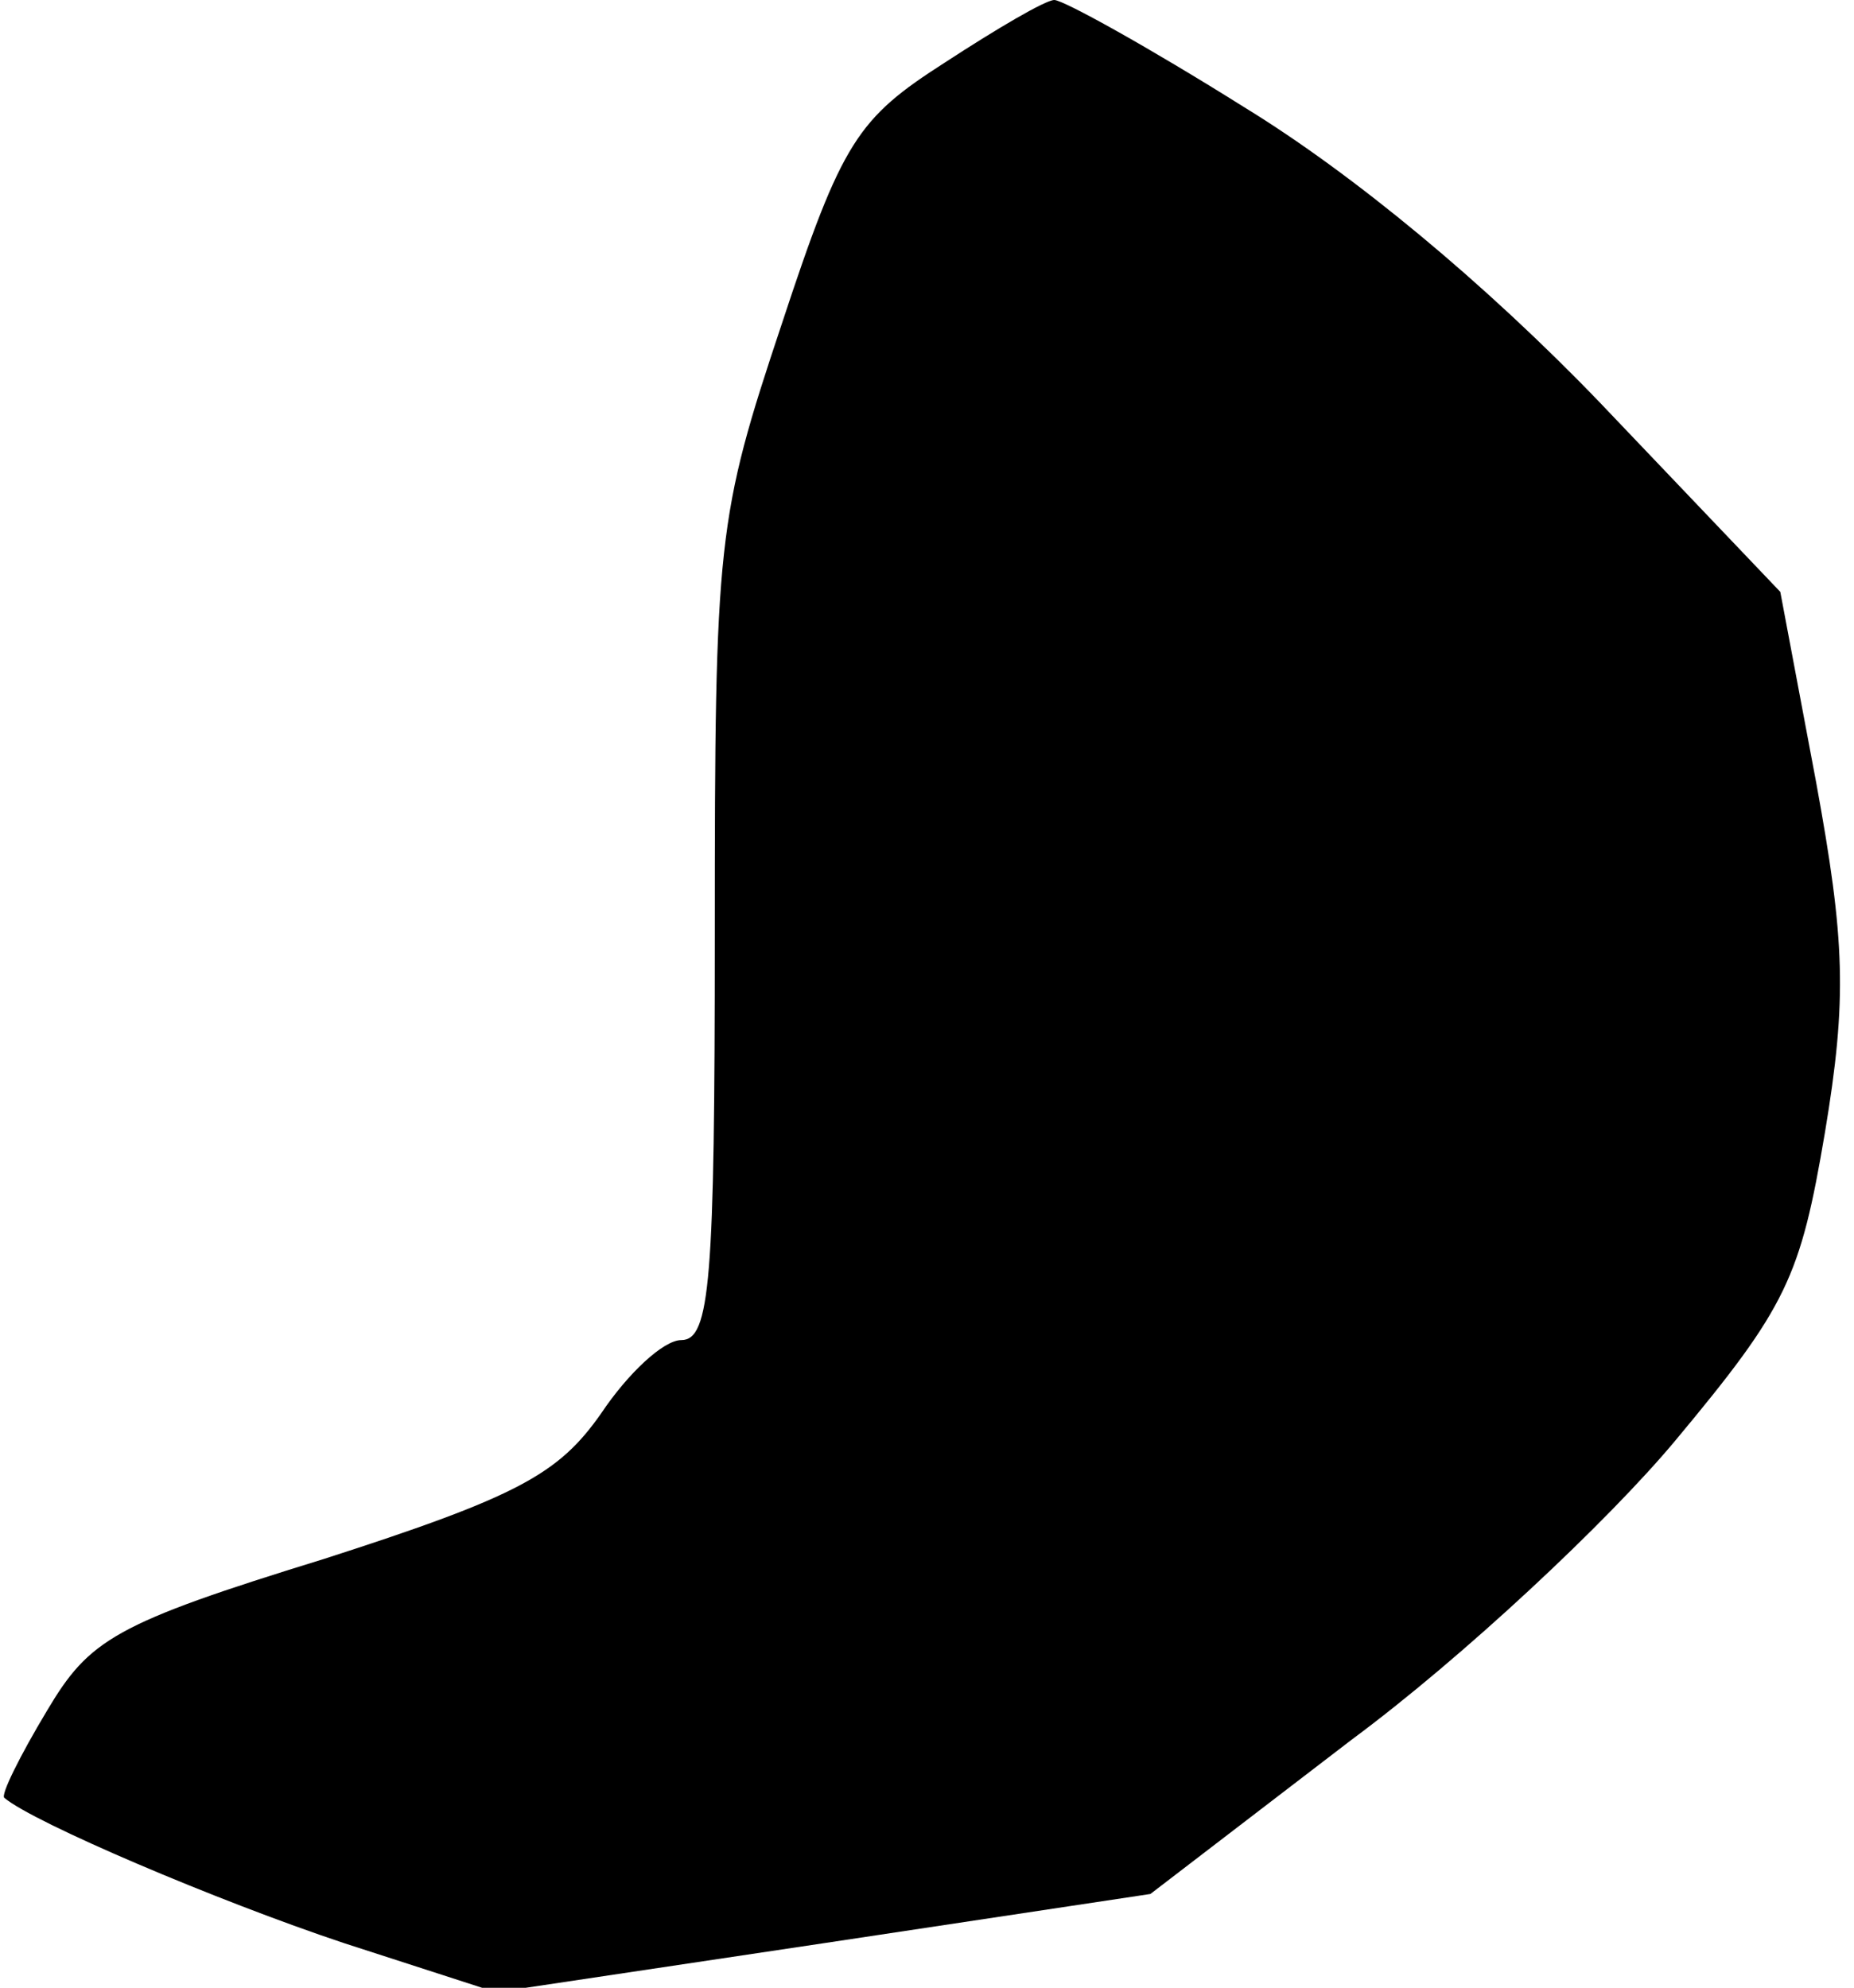 <?xml version="1.0" standalone="no"?>
<!DOCTYPE svg PUBLIC "-//W3C//DTD SVG 20010904//EN"
 "http://www.w3.org/TR/2001/REC-SVG-20010904/DTD/svg10.dtd">
<svg version="1.0" xmlns="http://www.w3.org/2000/svg"
 width="83pt" height="89pt" viewBox="0 0 83 89"
 preserveAspectRatio="xMidYMid meet">
<g transform="translate(0,89) scale(0.1,-0.1)"
fill="#000000" stroke="none">
<path fill="#000000" stroke="none" d="M423 862 c-39 -25 -46 -35 -73 -117
-29 -87 -30 -96 -30 -273 0 -155 -2 -182 -15 -182 -8 0 -24 -15 -36 -33 -19
-27 -37 -37 -124 -65 -94 -29 -105 -36 -124 -68 -12 -20 -21 -38 -19 -39 13
-11 95 -46 152 -65 l68 -22 147 22 146 22 90 69 c50 37 115 98 145 134 50 60
56 73 67 138 10 60 9 86 -4 157 l-16 85 -81 85 c-51 53 -110 102 -159 132 -43
27 -81 48 -85 48 -4 0 -26 -13 -49 -28z"/>
</g>
</svg>
